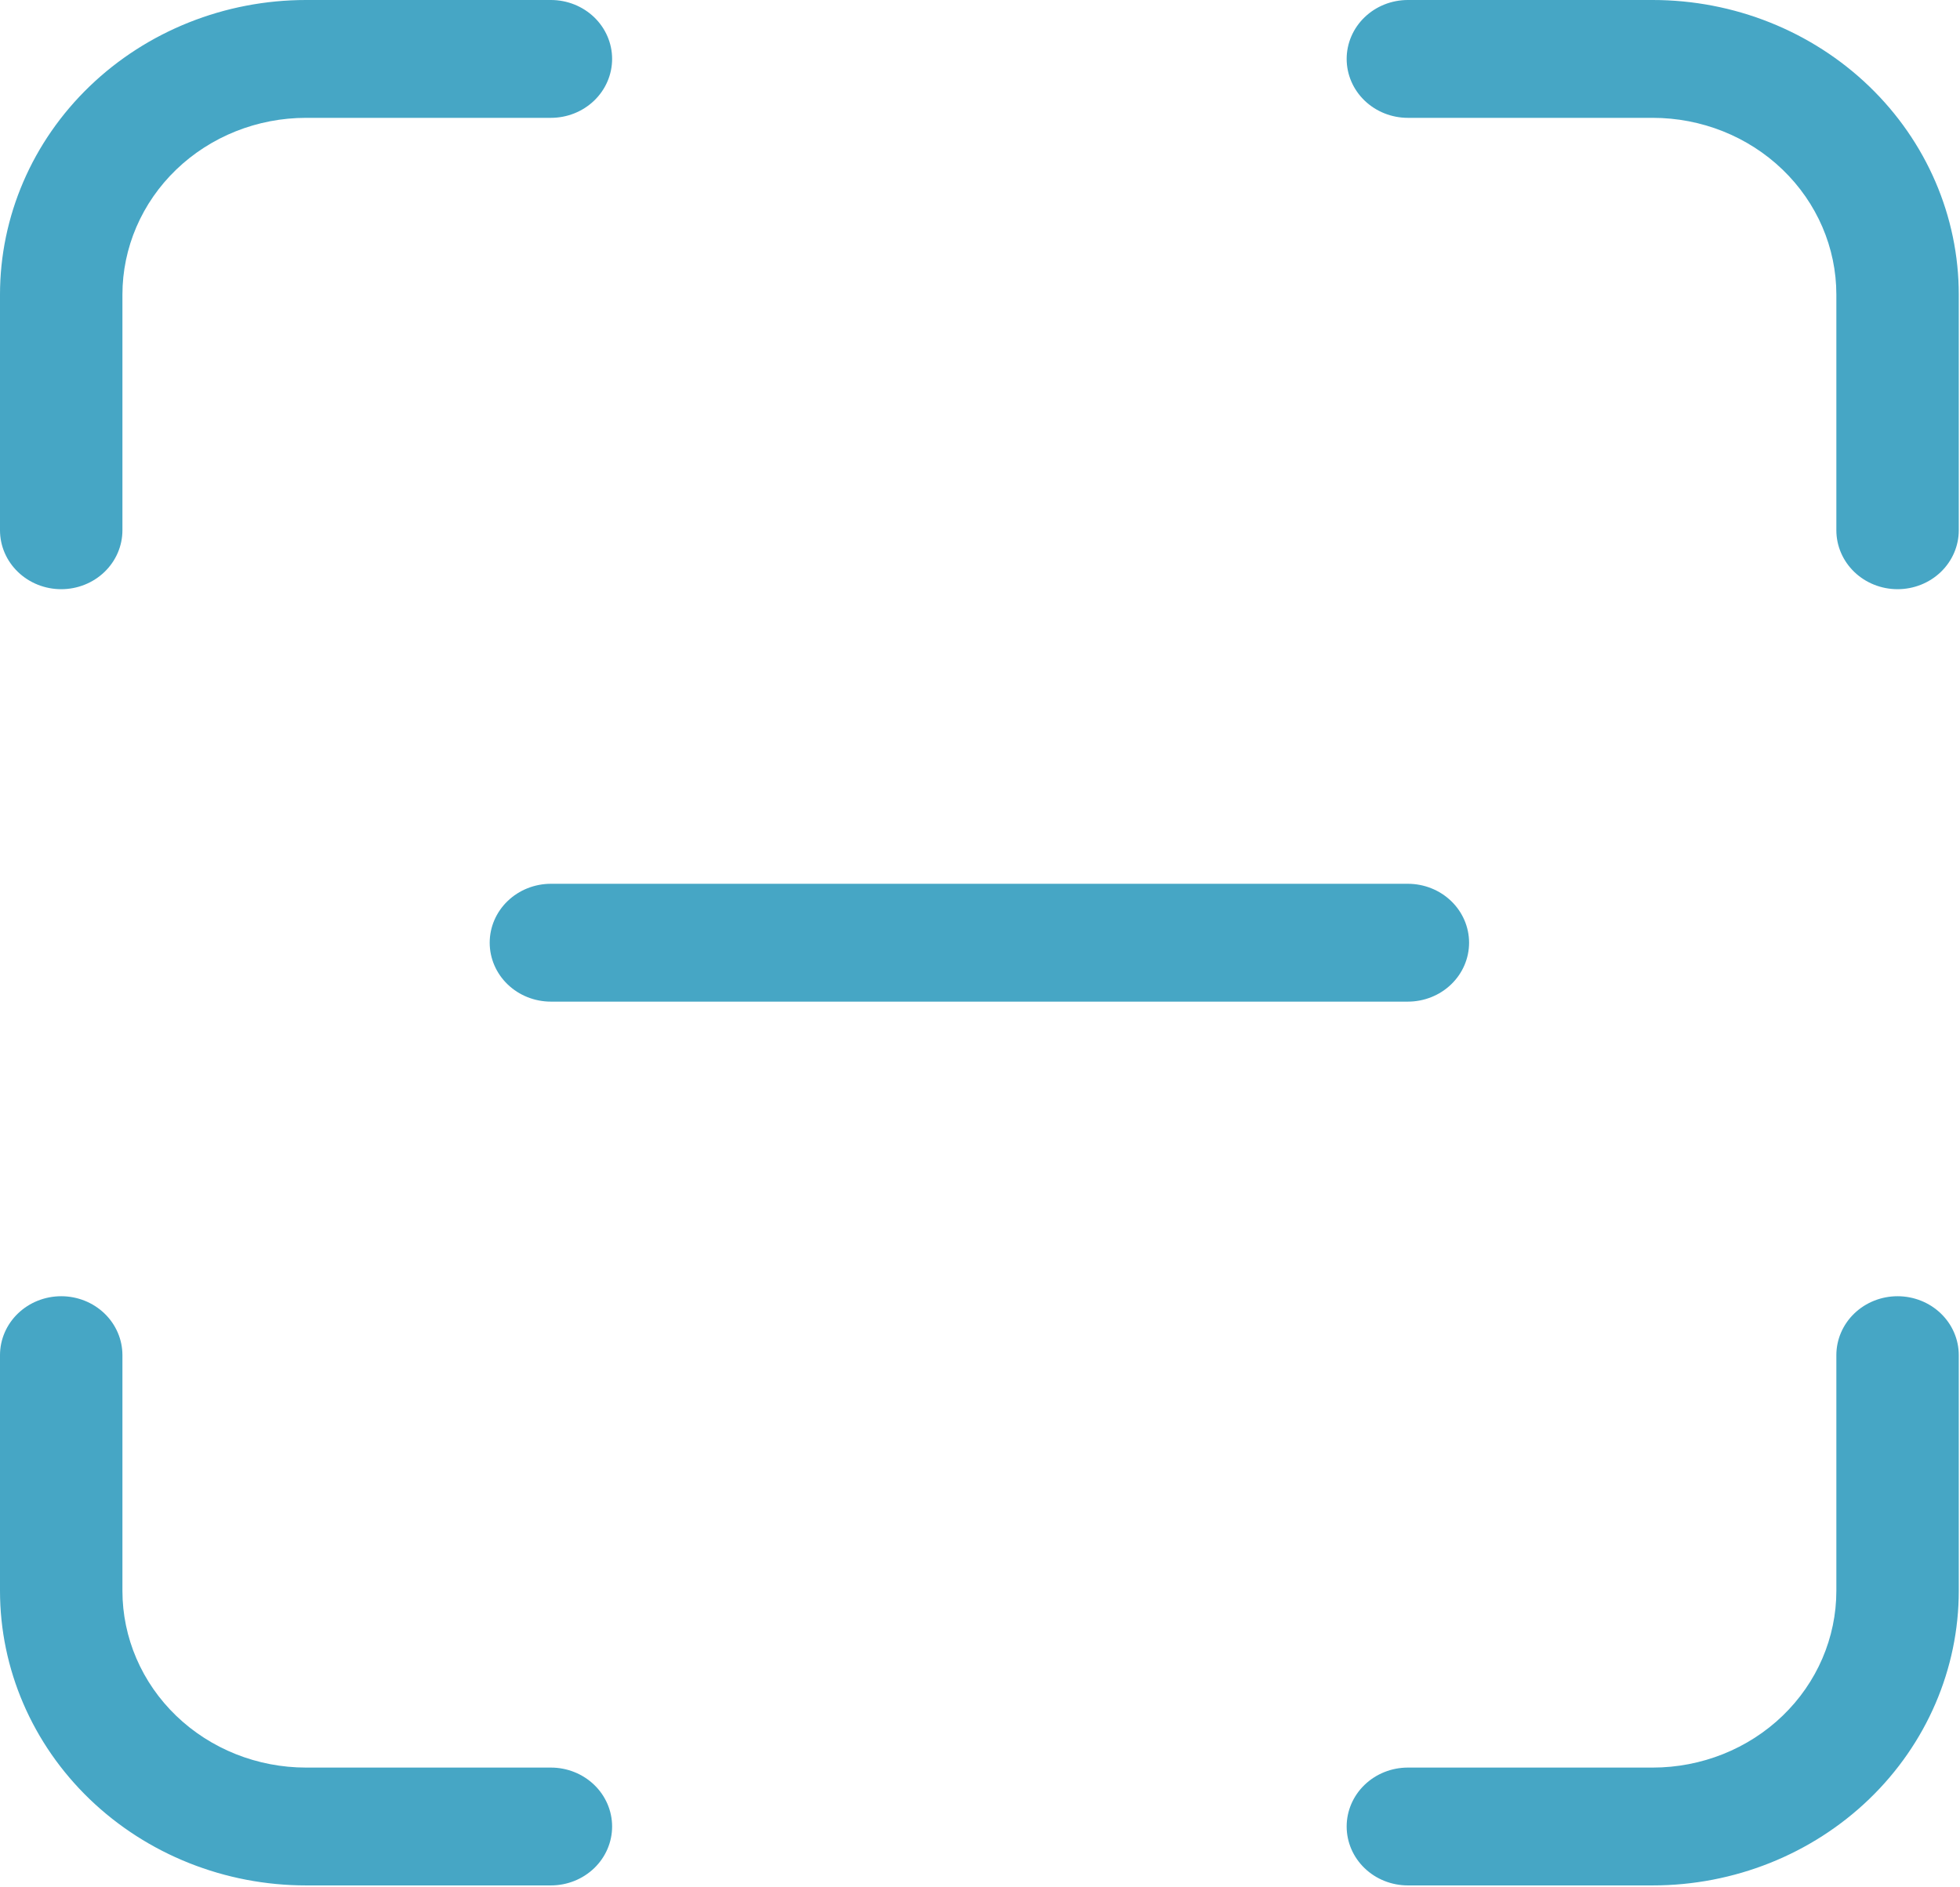 <svg width="642" height="618" viewBox="0 0 642 618" fill="none" xmlns="http://www.w3.org/2000/svg" xmlns:xlink="http://www.w3.org/1999/xlink">
<path d="M100.25,38.6C84.297,38.6 68.998,44.7 57.718,55.559C46.437,66.417 40.1,81.144 40.1,96.5L40.1,173.7C40.1,178.819 37.988,183.728 34.227,187.347C30.467,190.967 25.368,193 20.05,193C14.732,193 9.633,190.967 5.873,187.347C2.112,183.728 0,178.819 0,173.7L0,96.5C0,70.907 10.562,46.361 29.363,28.264C48.163,10.167 73.662,0 100.25,0L180.45,0C185.768,0 190.867,2.033 194.627,5.653C198.388,9.272 200.5,14.181 200.5,19.3C200.5,24.419 198.388,29.328 194.627,32.947C190.867,36.567 185.768,38.6 180.45,38.6L100.25,38.6ZM100.25,579C84.297,579 68.998,572.9 57.718,562.042C46.437,551.184 40.1,536.456 40.1,521.1L40.1,443.9C40.1,438.782 37.988,433.872 34.227,430.252C30.467,426.634 25.368,424.6 20.05,424.6C14.732,424.6 9.633,426.634 5.873,430.252C2.112,433.872 0,438.782 0,443.9L0,521.1C0,546.694 10.562,571.238 29.363,589.336C48.163,607.434 73.662,617.6 100.25,617.6L180.45,617.6C185.768,617.6 190.867,615.566 194.627,611.948C198.388,608.328 200.5,603.418 200.5,598.3C200.5,593.182 198.388,588.272 194.627,584.652C190.867,581.034 185.768,579 180.45,579L100.25,579ZM601.5,96.5C601.5,81.144 595.162,66.417 583.882,55.559C572.602,44.7 557.302,38.6 541.35,38.6L461.15,38.6C455.832,38.6 450.732,36.567 446.972,32.947C443.212,29.328 441.1,24.419 441.1,19.3C441.1,14.181 443.212,9.272 446.972,5.653C450.732,2.033 455.832,0 461.15,0L541.35,0C567.938,0 593.436,10.167 612.238,28.264C631.038,46.361 641.6,70.907 641.6,96.5L641.6,173.7C641.6,178.819 639.488,183.728 635.728,187.347C631.968,190.967 626.868,193 621.55,193C616.232,193 611.132,190.967 607.372,187.347C603.612,183.728 601.5,178.819 601.5,173.7L601.5,96.5ZM541.35,579C557.302,579 572.602,572.9 583.882,562.042C595.162,551.184 601.5,536.456 601.5,521.1L601.5,443.9C601.5,438.782 603.612,433.872 607.372,430.252C611.132,426.634 616.232,424.6 621.55,424.6C626.868,424.6 631.968,426.634 635.728,430.252C639.488,433.872 641.6,438.782 641.6,443.9L641.6,521.1C641.6,546.694 631.038,571.238 612.238,589.336C593.436,607.434 567.938,617.6 541.35,617.6L461.15,617.6C455.832,617.6 450.732,615.566 446.972,611.948C443.212,608.328 441.1,603.418 441.1,598.3C441.1,593.182 443.212,588.272 446.972,584.652C450.732,581.034 455.832,579 461.15,579L541.35,579ZM160.4,308.8C160.4,303.682 162.512,298.772 166.273,295.152C170.033,291.534 175.132,289.5 180.45,289.5L461.15,289.5C466.468,289.5 471.568,291.534 475.328,295.152C479.088,298.772 481.2,303.682 481.2,308.8C481.2,313.918 479.088,318.828 475.328,322.448C471.568,326.066 466.468,328.1 461.15,328.1L180.45,328.1C175.132,328.1 170.033,326.066 166.273,322.448C162.512,318.828 160.4,313.918 160.4,308.8Z" fill="#46A6C5"/>
</svg>
